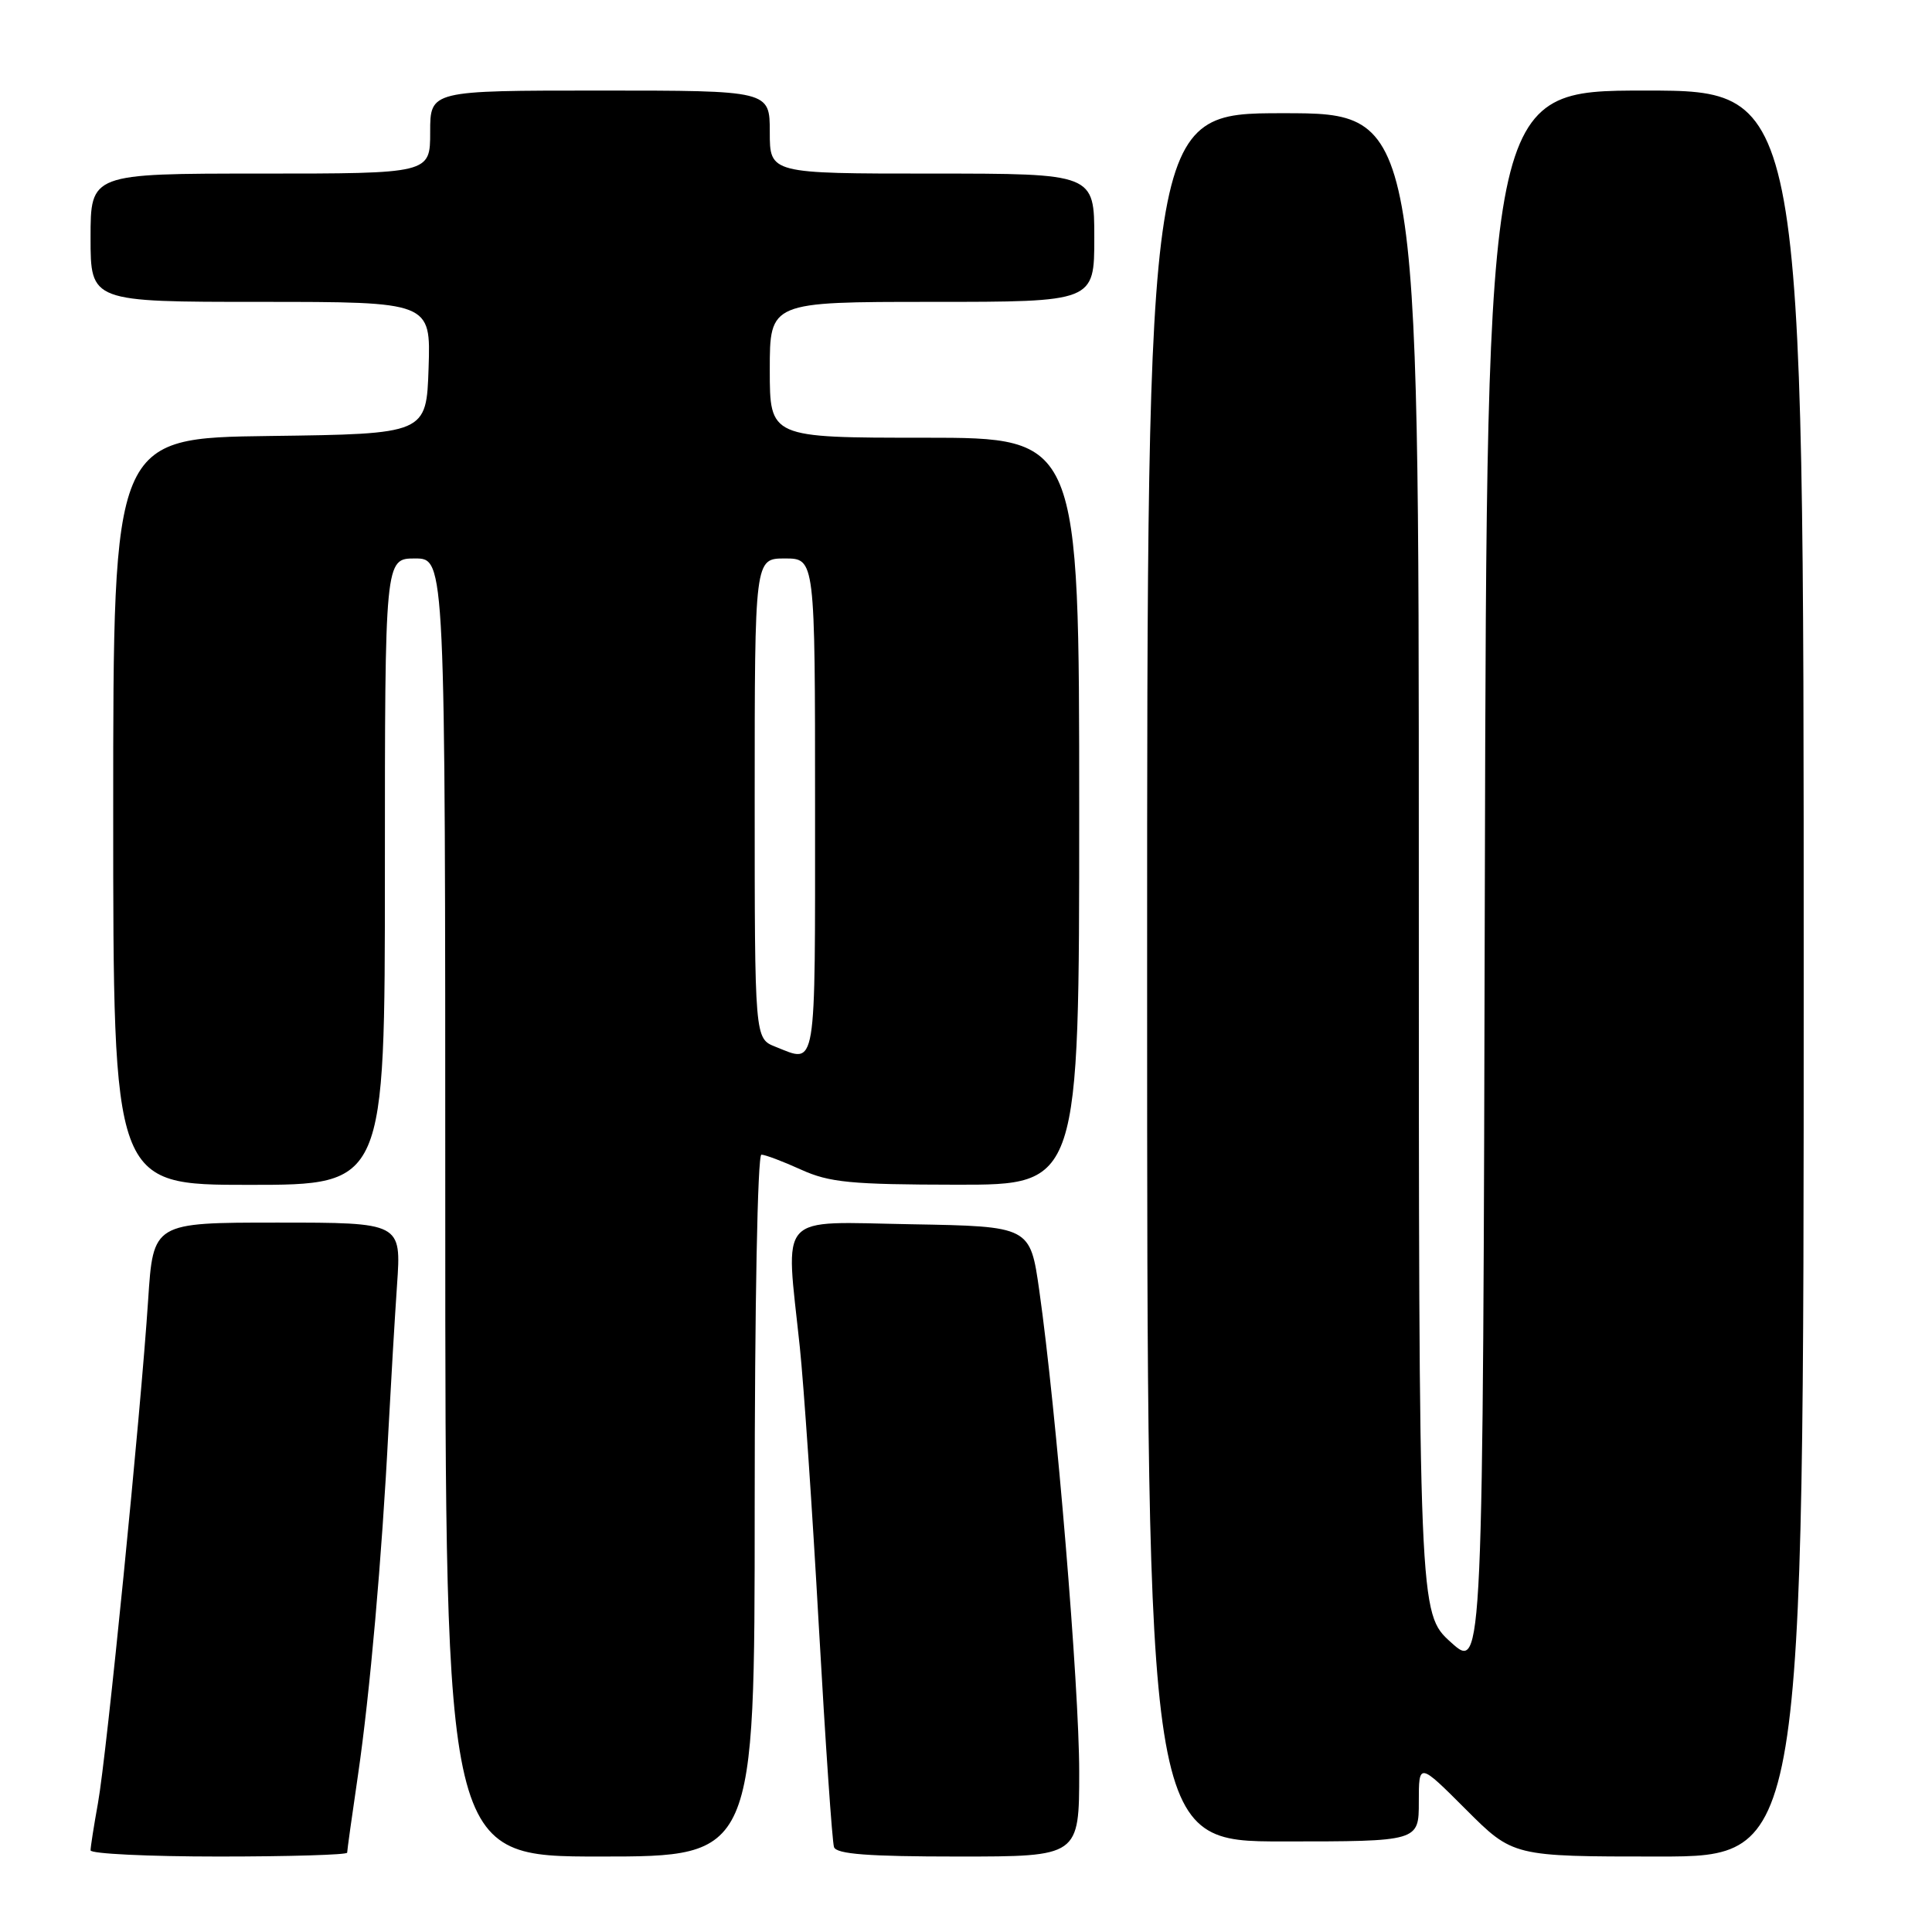 <?xml version="1.0" encoding="UTF-8" standalone="no"?>
<!DOCTYPE svg PUBLIC "-//W3C//DTD SVG 1.1//EN" "http://www.w3.org/Graphics/SVG/1.1/DTD/svg11.dtd" >
<svg xmlns="http://www.w3.org/2000/svg" xmlns:xlink="http://www.w3.org/1999/xlink" version="1.1" viewBox="0 0 256 256">
 <g >
 <path fill="currentColor"
d=" M 46.00 245.49 C 46.00 245.21 46.64 240.60 47.43 235.24 C 49.01 224.47 50.61 206.36 51.47 189.50 C 51.79 183.45 52.30 174.79 52.61 170.25 C 53.18 162.00 53.18 162.00 36.74 162.00 C 20.30 162.00 20.30 162.00 19.63 172.25 C 18.65 187.23 14.13 232.61 12.98 238.93 C 12.44 241.92 12.00 244.73 12.00 245.18 C 12.00 245.63 19.65 246.00 29.00 246.00 C 38.35 246.00 46.00 245.77 46.00 245.49 Z  M 100.00 199.50 C 100.00 172.97 100.38 153.00 100.89 153.00 C 101.38 153.00 103.74 153.89 106.14 154.98 C 109.90 156.69 112.73 156.96 126.75 156.98 C 143.00 157.00 143.00 157.00 143.00 107.50 C 143.00 58.00 143.00 58.00 122.50 58.00 C 102.00 58.00 102.00 58.00 102.00 49.00 C 102.00 40.00 102.00 40.00 123.50 40.00 C 145.00 40.00 145.00 40.00 145.00 31.50 C 145.00 23.00 145.00 23.00 123.50 23.00 C 102.00 23.00 102.00 23.00 102.00 17.50 C 102.00 12.00 102.00 12.00 79.50 12.00 C 57.00 12.00 57.00 12.00 57.00 17.50 C 57.00 23.00 57.00 23.00 34.50 23.00 C 12.00 23.00 12.00 23.00 12.00 31.50 C 12.00 40.00 12.00 40.00 34.54 40.00 C 57.08 40.00 57.08 40.00 56.79 48.75 C 56.50 57.50 56.50 57.50 35.75 57.77 C 15.00 58.04 15.00 58.04 15.00 107.52 C 15.00 157.00 15.00 157.00 33.00 157.00 C 51.00 157.00 51.00 157.00 51.00 115.50 C 51.00 74.00 51.00 74.00 55.00 74.00 C 59.00 74.00 59.00 74.00 59.00 160.00 C 59.00 246.00 59.00 246.00 79.50 246.00 C 100.00 246.00 100.00 246.00 100.00 199.50 Z  M 143.00 234.75 C 143.00 223.47 139.97 186.93 137.71 171.00 C 136.50 162.50 136.50 162.50 120.75 162.22 C 102.75 161.91 104.08 160.44 105.98 178.50 C 106.50 183.45 107.64 200.10 108.50 215.50 C 109.37 230.90 110.27 244.06 110.51 244.75 C 110.83 245.68 115.04 246.00 126.97 246.00 C 143.00 246.00 143.00 246.00 143.00 234.75 Z  M 239.00 129.00 C 239.00 12.00 239.00 12.00 218.00 12.00 C 197.01 12.00 197.01 12.00 196.75 116.72 C 196.50 221.45 196.50 221.45 192.25 217.61 C 188.00 213.77 188.00 213.77 188.00 114.38 C 188.00 15.00 188.00 15.00 170.00 15.00 C 152.00 15.00 152.00 15.00 152.00 129.50 C 152.00 244.00 152.00 244.00 170.00 244.00 C 188.00 244.00 188.00 244.00 188.00 238.76 C 188.00 233.52 188.00 233.52 194.24 239.76 C 200.48 246.00 200.48 246.00 219.74 246.00 C 239.00 246.00 239.00 246.00 239.00 129.00 Z  M 102.75 138.70 C 100.00 137.61 100.00 137.61 100.00 105.81 C 100.00 74.00 100.00 74.00 104.00 74.00 C 108.00 74.00 108.00 74.00 108.00 107.00 C 108.00 142.47 108.26 140.88 102.75 138.70 Z "/>
</g>
</svg>